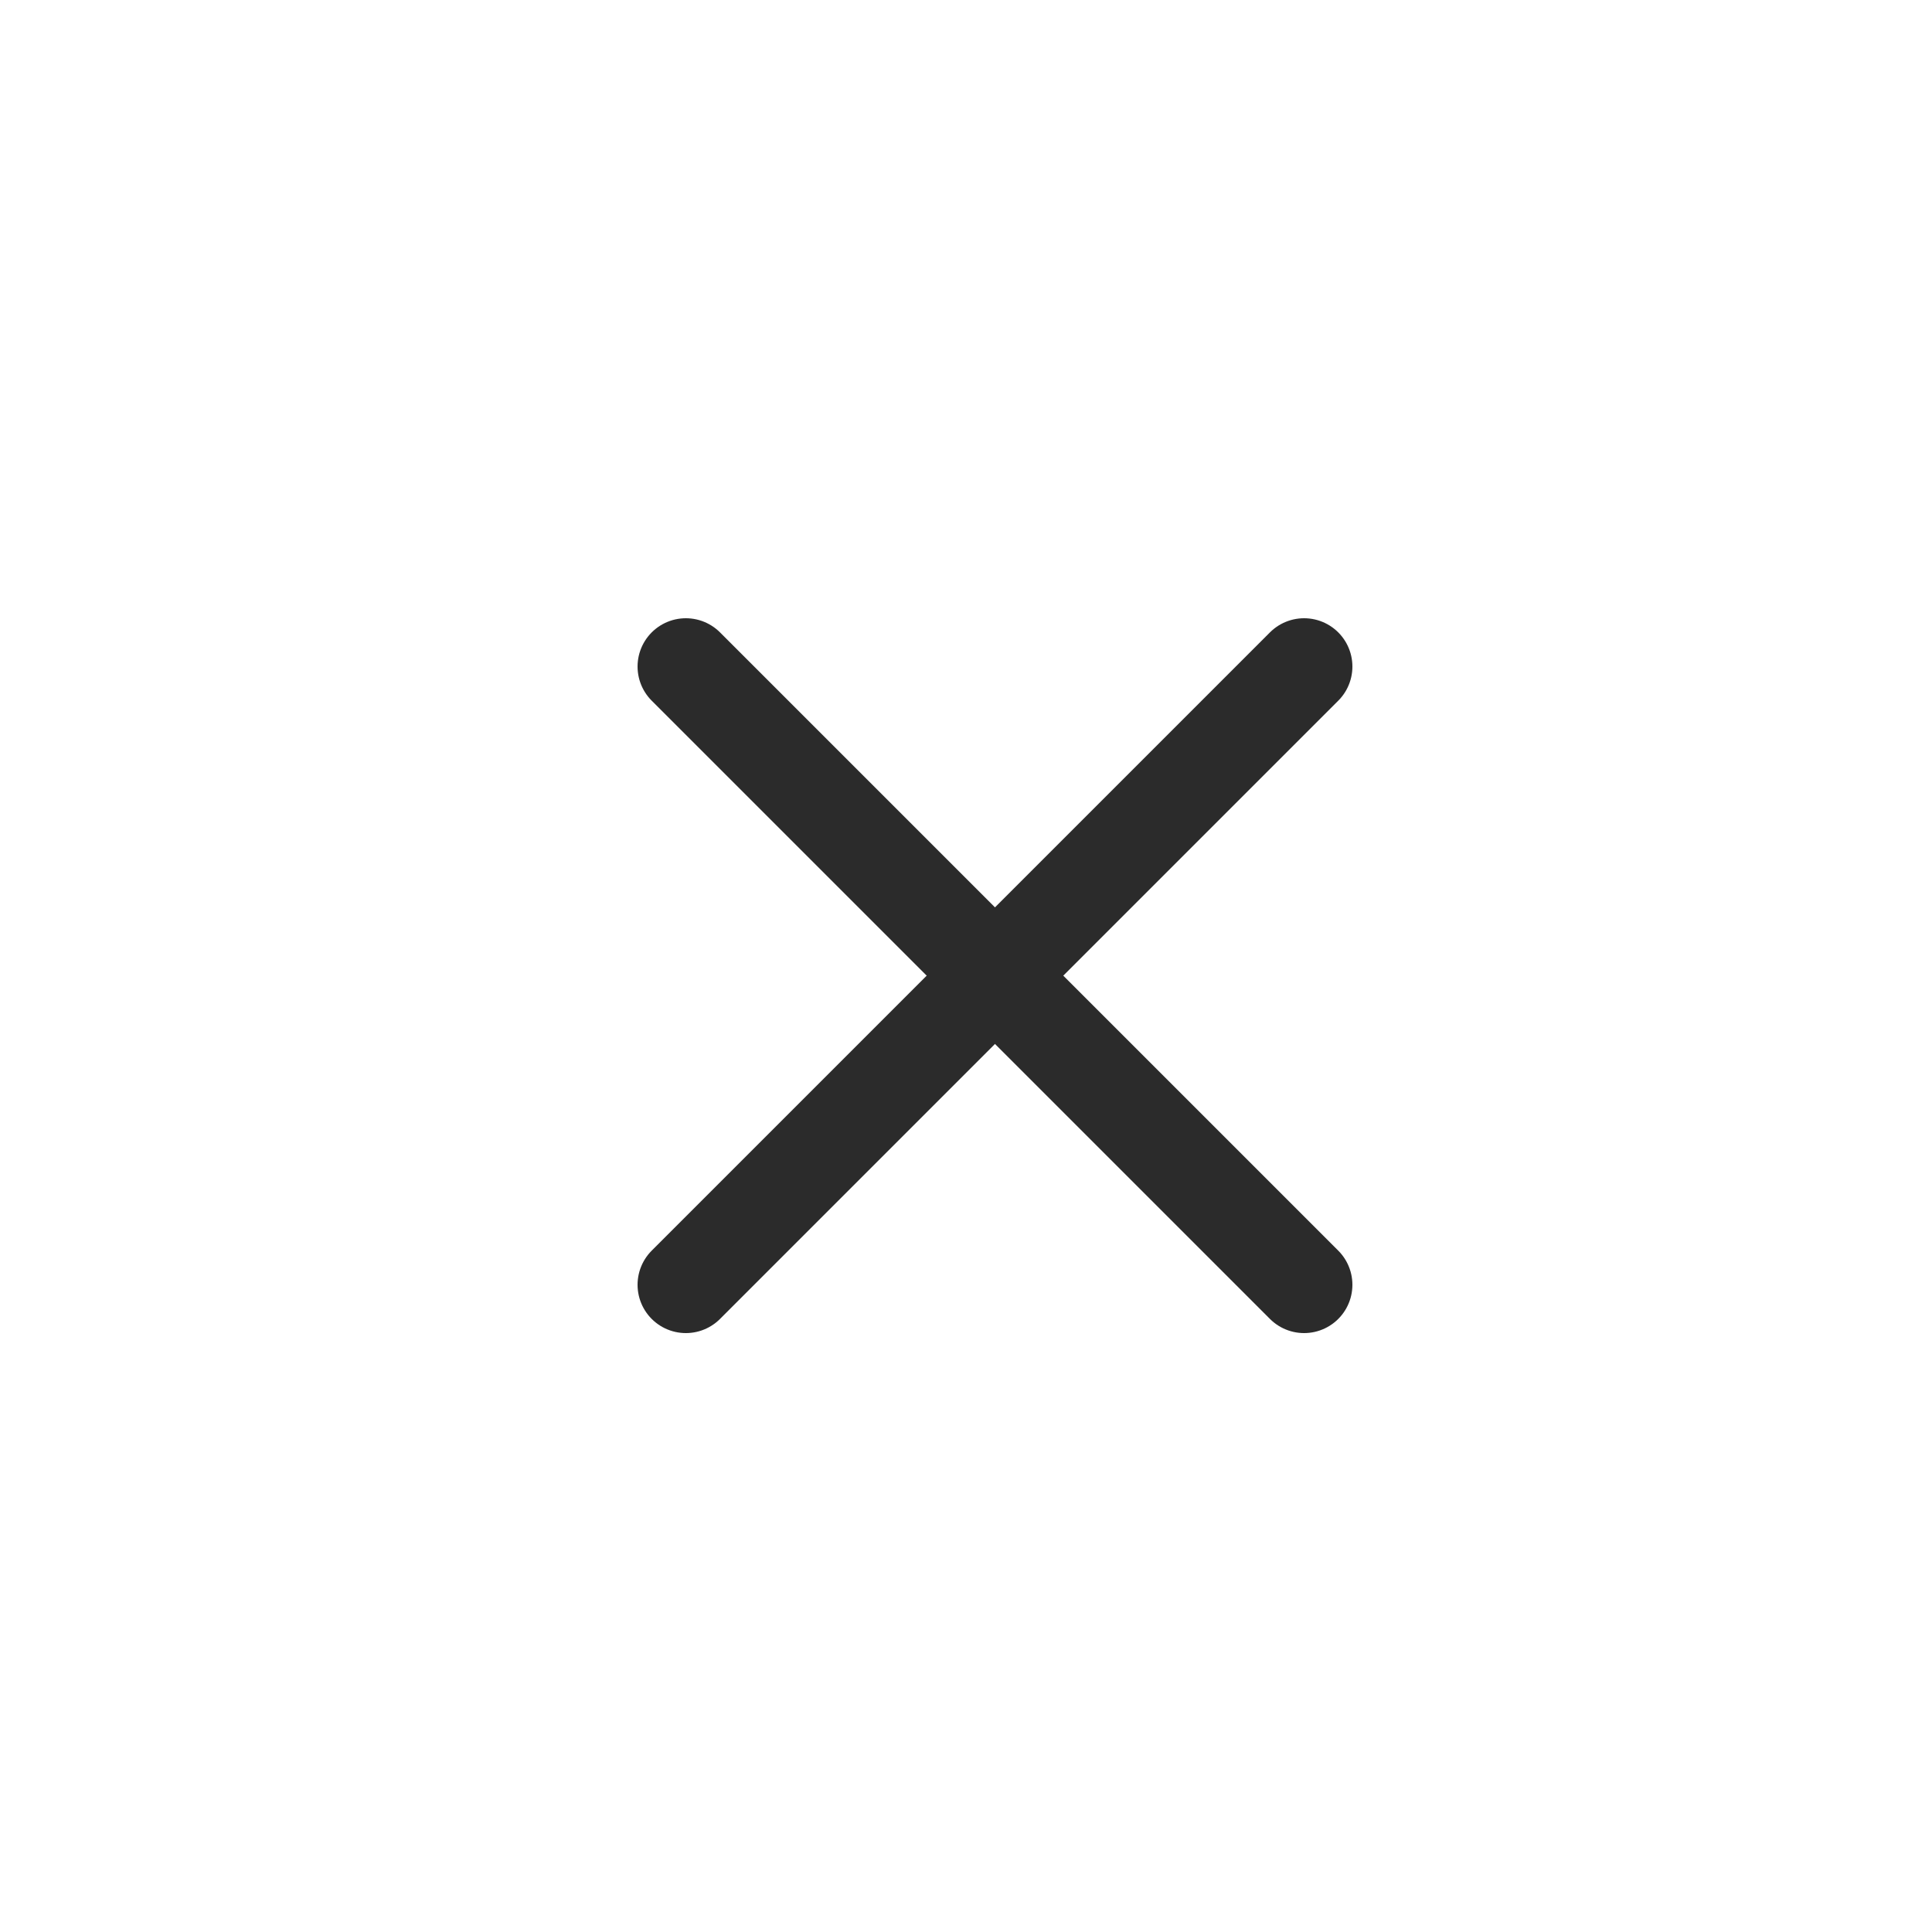 <?xml version="1.0" encoding="utf-8"?>
<!-- Generator: Adobe Illustrator 23.0.1, SVG Export Plug-In . SVG Version: 6.00 Build 0)  -->
<svg version="1.1" id="Calque_1" xmlns="http://www.w3.org/2000/svg" xmlns:xlink="http://www.w3.org/1999/xlink" x="0px" y="0px"
	 viewBox="0 0 50 50" style="enable-background:new 0 0 50 50;" xml:space="preserve">
<style type="text/css">
	.st0{fill:#50E3C2;}
	.st1{fill:#2B2B2B;}
	.st2{fill:none;stroke:#2B2B2B;stroke-width:2;stroke-linecap:round;stroke-miterlimit:10;}
	.st3{fill:none;stroke:#2B2B2B;stroke-width:2;stroke-linecap:round;stroke-linejoin:round;stroke-miterlimit:10;}
	.st4{fill:none;stroke:#2B2B2B;stroke-width:2.183;stroke-linecap:round;stroke-miterlimit:10;}
	.st5{fill:none;stroke:#2B2B2B;stroke-width:2;stroke-miterlimit:10;}
	.st6{fill:#FFFFFF;}
	.st7{fill:none;stroke:#B4AFFF;stroke-width:2.5;stroke-linecap:round;stroke-miterlimit:10;}
	.st8{fill:none;stroke:#B4AFFF;stroke-width:2.5;stroke-linecap:round;stroke-linejoin:round;stroke-miterlimit:10;}
	.st9{fill:none;stroke:#6C63FF;stroke-width:2.5;stroke-linecap:round;stroke-linejoin:round;stroke-miterlimit:10;}
	.st10{fill:#6C63FF;}
	.st11{fill:none;stroke:#FFFFFF;stroke-width:2.5;stroke-linecap:round;stroke-linejoin:round;stroke-miterlimit:10;}
	.st12{fill:none;stroke:#FFFFFF;stroke-width:2.5;stroke-linecap:round;stroke-miterlimit:10;}
	.st13{fill:none;stroke:#2B2B2B;stroke-width:2.5;stroke-linecap:round;stroke-miterlimit:10;}
	.st14{fill:none;stroke:#2B2B2B;stroke-width:2.5;stroke-linecap:round;stroke-linejoin:round;stroke-miterlimit:10;}
	.st15{fill:none;stroke:#6C63FF;stroke-width:2.5;stroke-linecap:round;stroke-miterlimit:10;}
	.st16{fill:none;stroke:#6C63FF;stroke-width:3.352;stroke-linecap:round;stroke-miterlimit:10;}
	.st17{fill:none;stroke:#FFFFFF;stroke-width:1.922;stroke-linecap:round;stroke-miterlimit:10;}
	.st18{fill:#FBB429;}
</style>
<g>
	<line class="st13" x1="33.75" y1="17.25" x2="17.75" y2="33.25"/>
	<line class="st13" x1="33.75" y1="33.25" x2="17.75" y2="17.25"/>
</g>
</svg>
